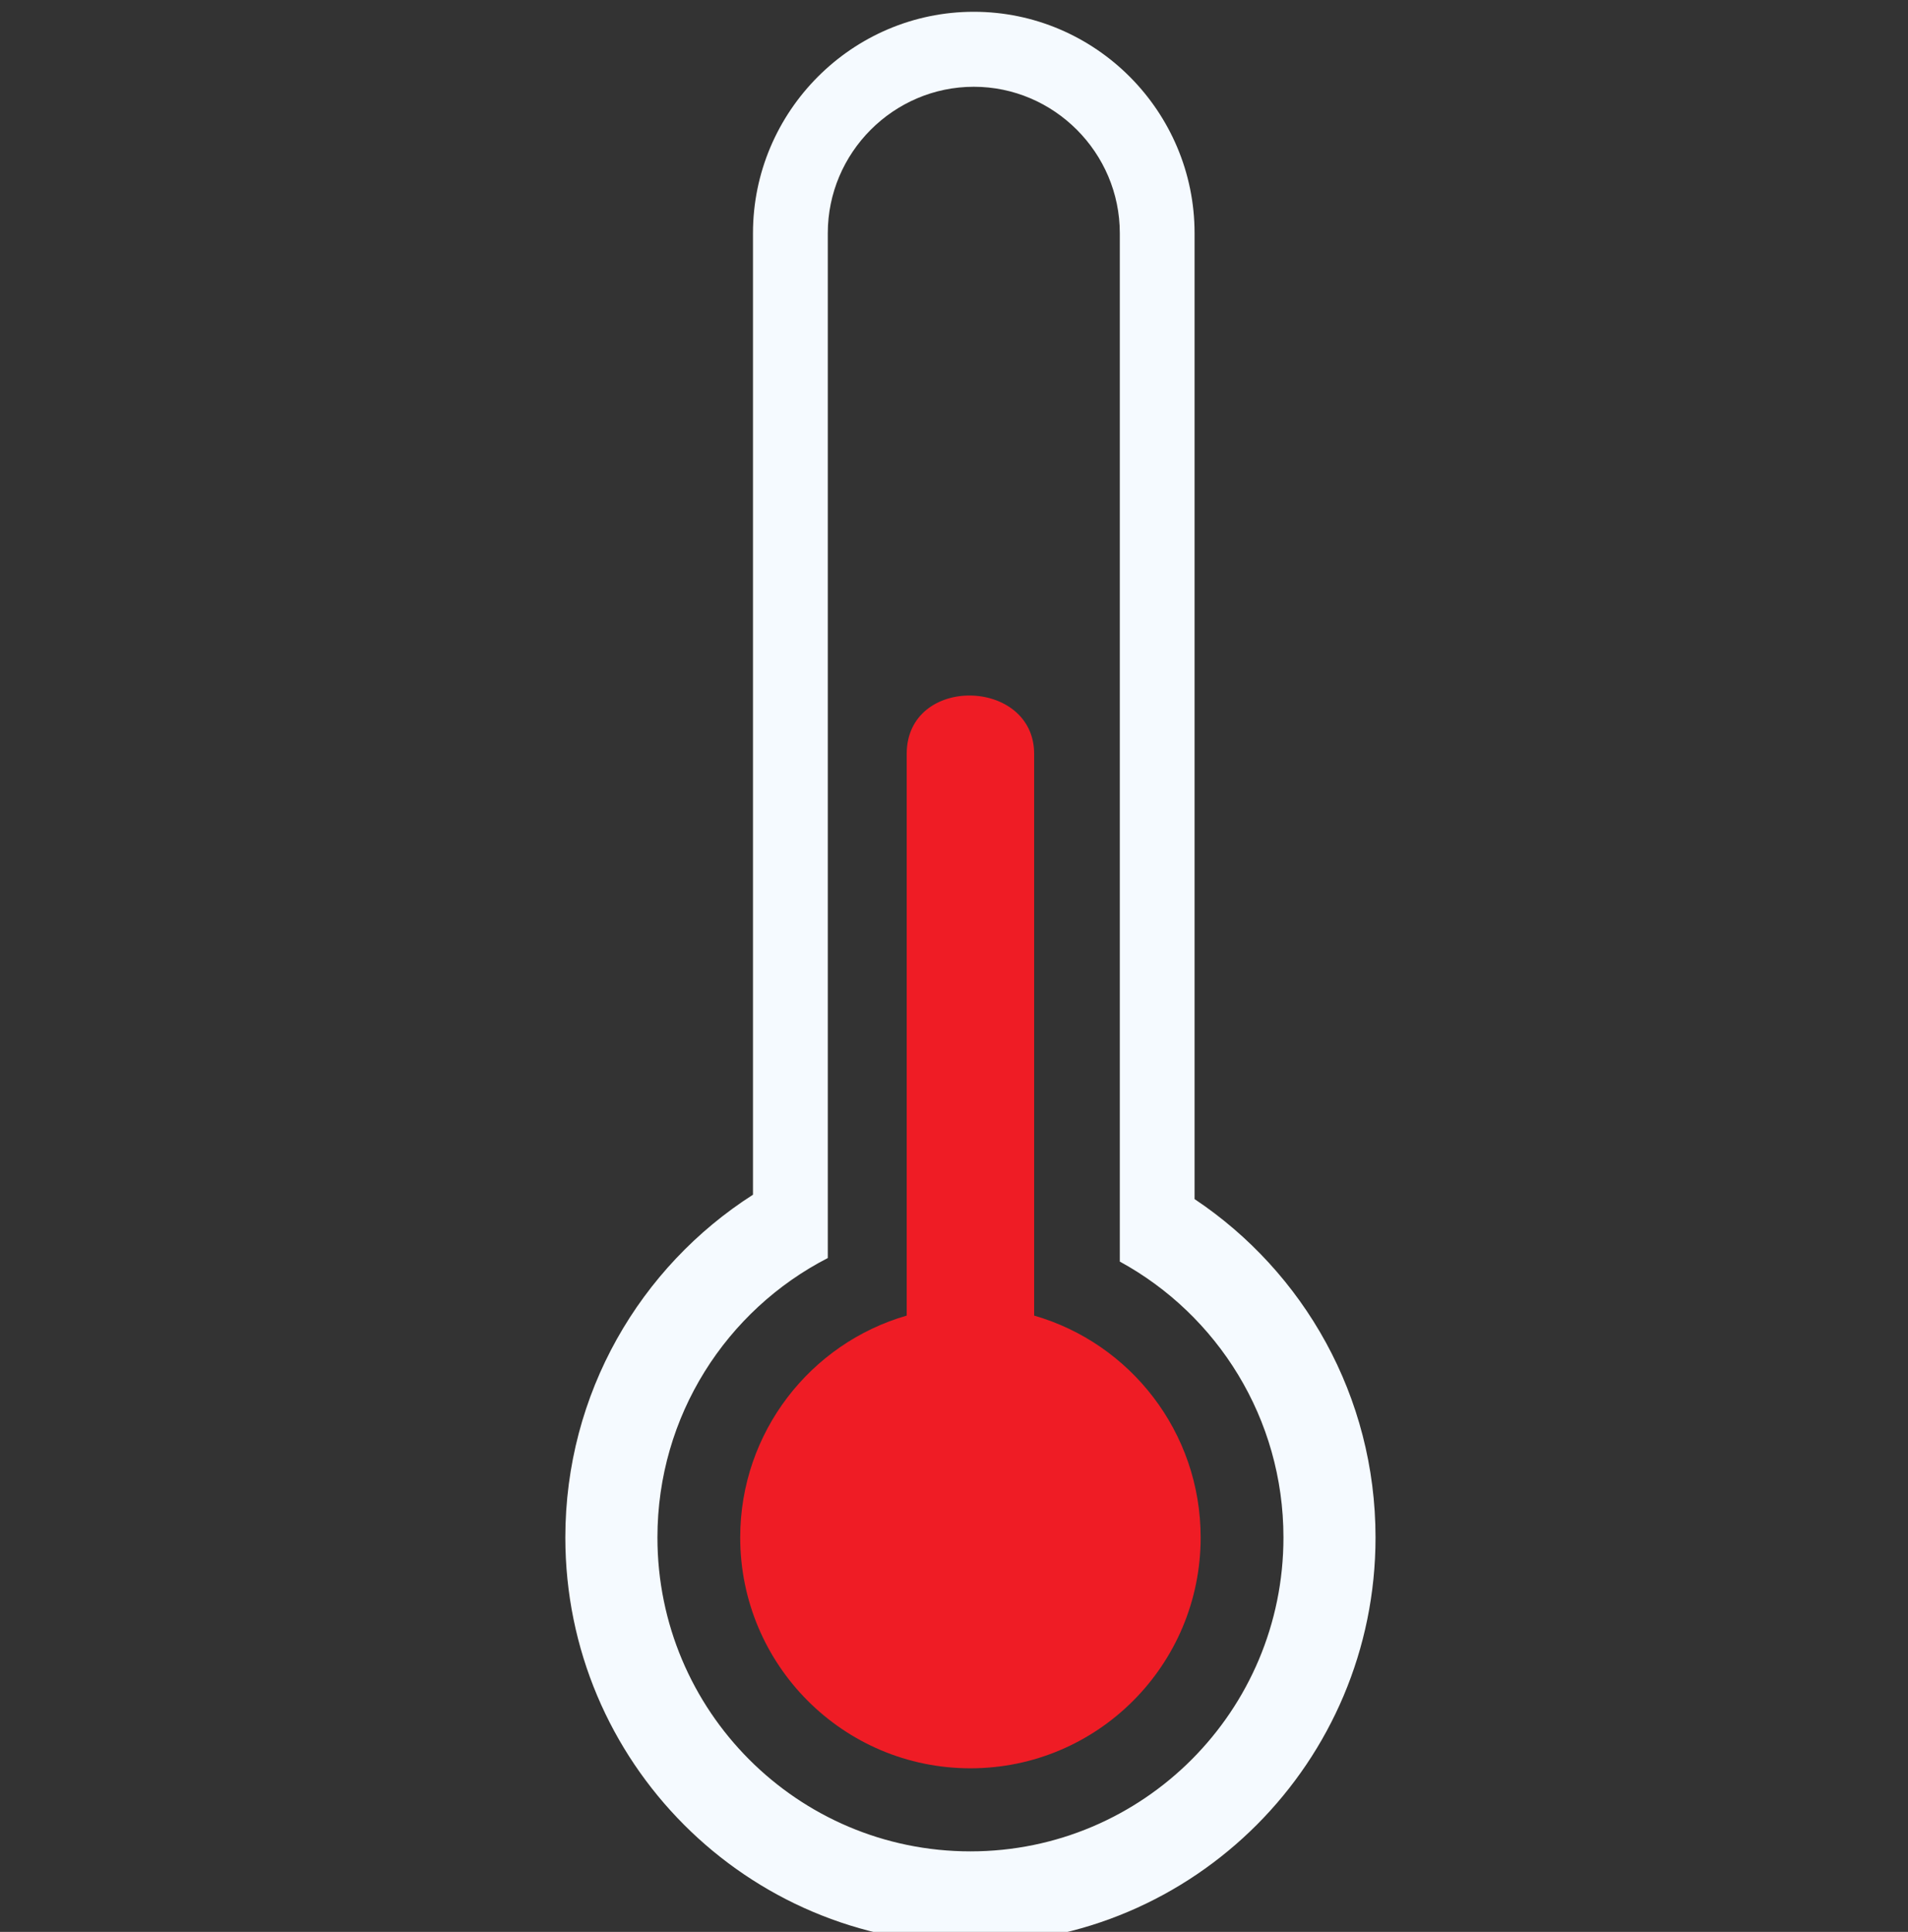 <svg width="81" height="82" viewBox="0 0 81 82" fill="none" xmlns="http://www.w3.org/2000/svg">
<rect x="0" y="0" width="81" height="82" fill="#333333" stroke="none"/>
<g clip-path="url(#clip0_76_1052)">
<path fill-rule="evenodd" clip-rule="evenodd" d="M47.539 9.898C47.539 8.19 46.842 6.636 45.717 5.509C44.593 4.383 43.044 3.683 41.341 3.683C39.637 3.683 38.088 4.383 36.963 5.509C35.839 6.636 35.142 8.19 35.142 9.898V53.398C30.847 55.606 27.91 60.088 27.91 65.259C27.91 72.618 33.859 78.582 41.198 78.582C48.536 78.582 54.486 72.618 54.486 65.259C54.486 60.203 51.677 55.806 47.539 53.548V9.898ZM50.713 50.896C55.344 53.986 58.395 59.264 58.395 65.259C58.395 74.781 50.696 82.5 41.198 82.5C31.699 82.5 24 74.781 24 65.259C24 59.142 27.177 53.771 31.966 50.71V9.898C31.966 7.312 33.021 4.961 34.719 3.259C36.418 1.556 38.761 0.5 41.341 0.5C43.919 0.5 46.264 1.556 47.963 3.259C49.66 4.961 50.713 7.312 50.713 9.898V50.896Z" fill="#F5FAFF"/>
<path fill-rule="evenodd" clip-rule="evenodd" d="M43.903 55.841C47.985 57.017 50.971 60.788 50.971 65.259C50.971 70.671 46.596 75.056 41.198 75.056C35.801 75.056 31.424 70.671 31.424 65.259C31.424 60.79 34.412 57.017 38.492 55.841V32C38.492 28.63 43.903 28.763 43.903 32V55.841Z" fill="#EF1C25"/>
</g>
<defs>
<clipPath id="clip0_76_1052">
<rect width="81" height="82" fill="white"/>
</clipPath>
</defs>
</svg>
